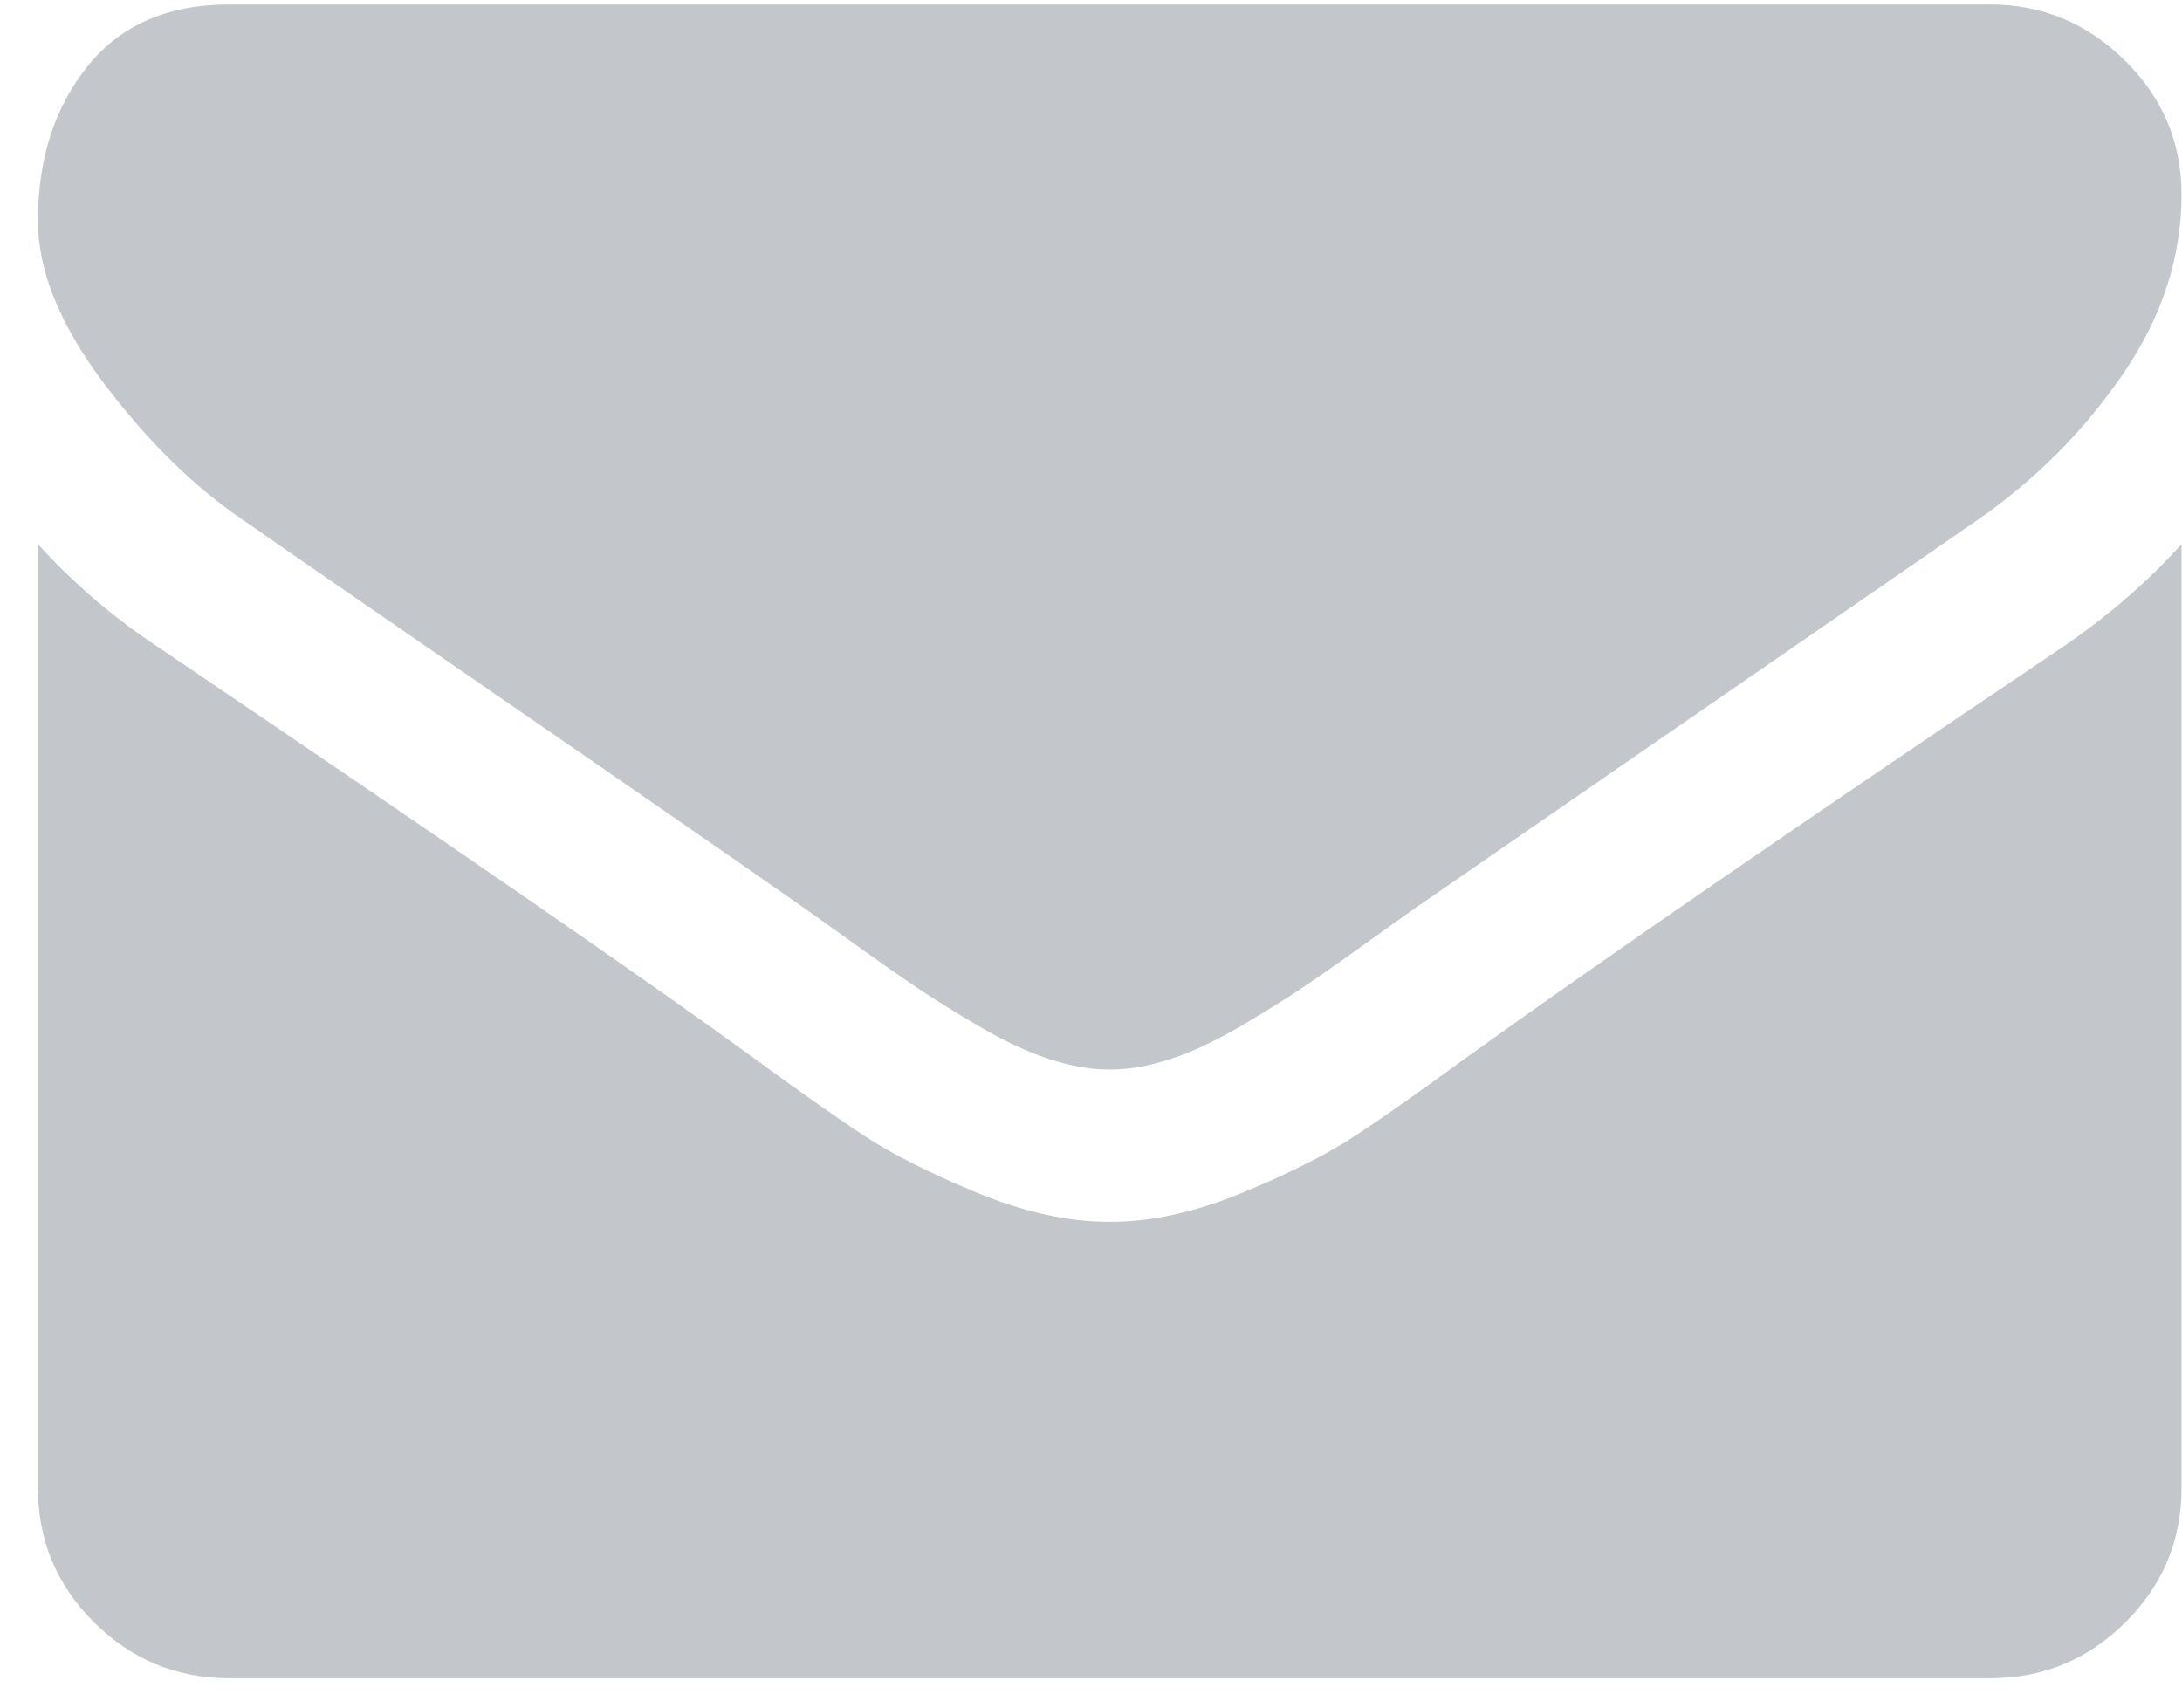 <svg
        xmlns="http://www.w3.org/2000/svg"
        xmlns:xlink="http://www.w3.org/1999/xlink"
        width="23px" height="18px">
    <path fill-rule="evenodd"  opacity="0.702" fill="rgb(169, 175, 181)"
          d="M22.403,17.102 C22.008,17.495 21.533,17.691 20.978,17.691 L2.417,17.691 C1.863,17.691 1.388,17.495 0.992,17.102 C0.597,16.709 0.400,16.237 0.400,15.686 L0.400,5.736 C0.770,6.145 1.194,6.509 1.674,6.826 C4.716,8.882 6.805,10.323 7.940,11.149 C8.419,11.500 8.808,11.774 9.106,11.970 C9.405,12.167 9.802,12.367 10.298,12.572 C10.794,12.777 11.256,12.879 11.685,12.879 L11.698,12.879 L11.710,12.879 C12.139,12.879 12.601,12.777 13.097,12.572 C13.593,12.367 13.990,12.167 14.289,11.970 C14.587,11.774 14.976,11.500 15.455,11.149 C16.884,10.122 18.977,8.681 21.734,6.826 C22.213,6.500 22.634,6.137 22.995,5.736 L22.995,15.686 C22.995,16.237 22.798,16.709 22.403,17.102 ZM20.839,5.485 C17.679,7.666 15.711,9.023 14.938,9.558 C14.854,9.617 14.675,9.744 14.402,9.940 C14.129,10.137 13.902,10.295 13.721,10.417 C13.541,10.538 13.322,10.673 13.066,10.824 C12.810,10.974 12.568,11.087 12.341,11.162 C12.114,11.237 11.904,11.274 11.710,11.274 L11.698,11.274 L11.685,11.274 C11.492,11.274 11.282,11.237 11.054,11.162 C10.828,11.087 10.586,10.974 10.329,10.824 C10.073,10.674 9.854,10.538 9.674,10.417 C9.493,10.295 9.266,10.137 8.993,9.940 C8.720,9.744 8.541,9.617 8.457,9.558 C7.692,9.023 6.591,8.261 5.153,7.271 C3.716,6.281 2.854,5.686 2.569,5.486 C2.048,5.135 1.556,4.652 1.093,4.038 C0.631,3.424 0.400,2.854 0.400,2.328 C0.400,1.676 0.574,1.133 0.923,0.698 C1.272,0.264 1.770,0.047 2.417,0.047 L20.978,0.047 C21.524,0.047 21.997,0.243 22.396,0.636 C22.796,1.029 22.995,1.501 22.995,2.052 C22.995,2.712 22.789,3.343 22.377,3.944 C21.965,4.545 21.453,5.060 20.839,5.485 Z"/>
</svg>